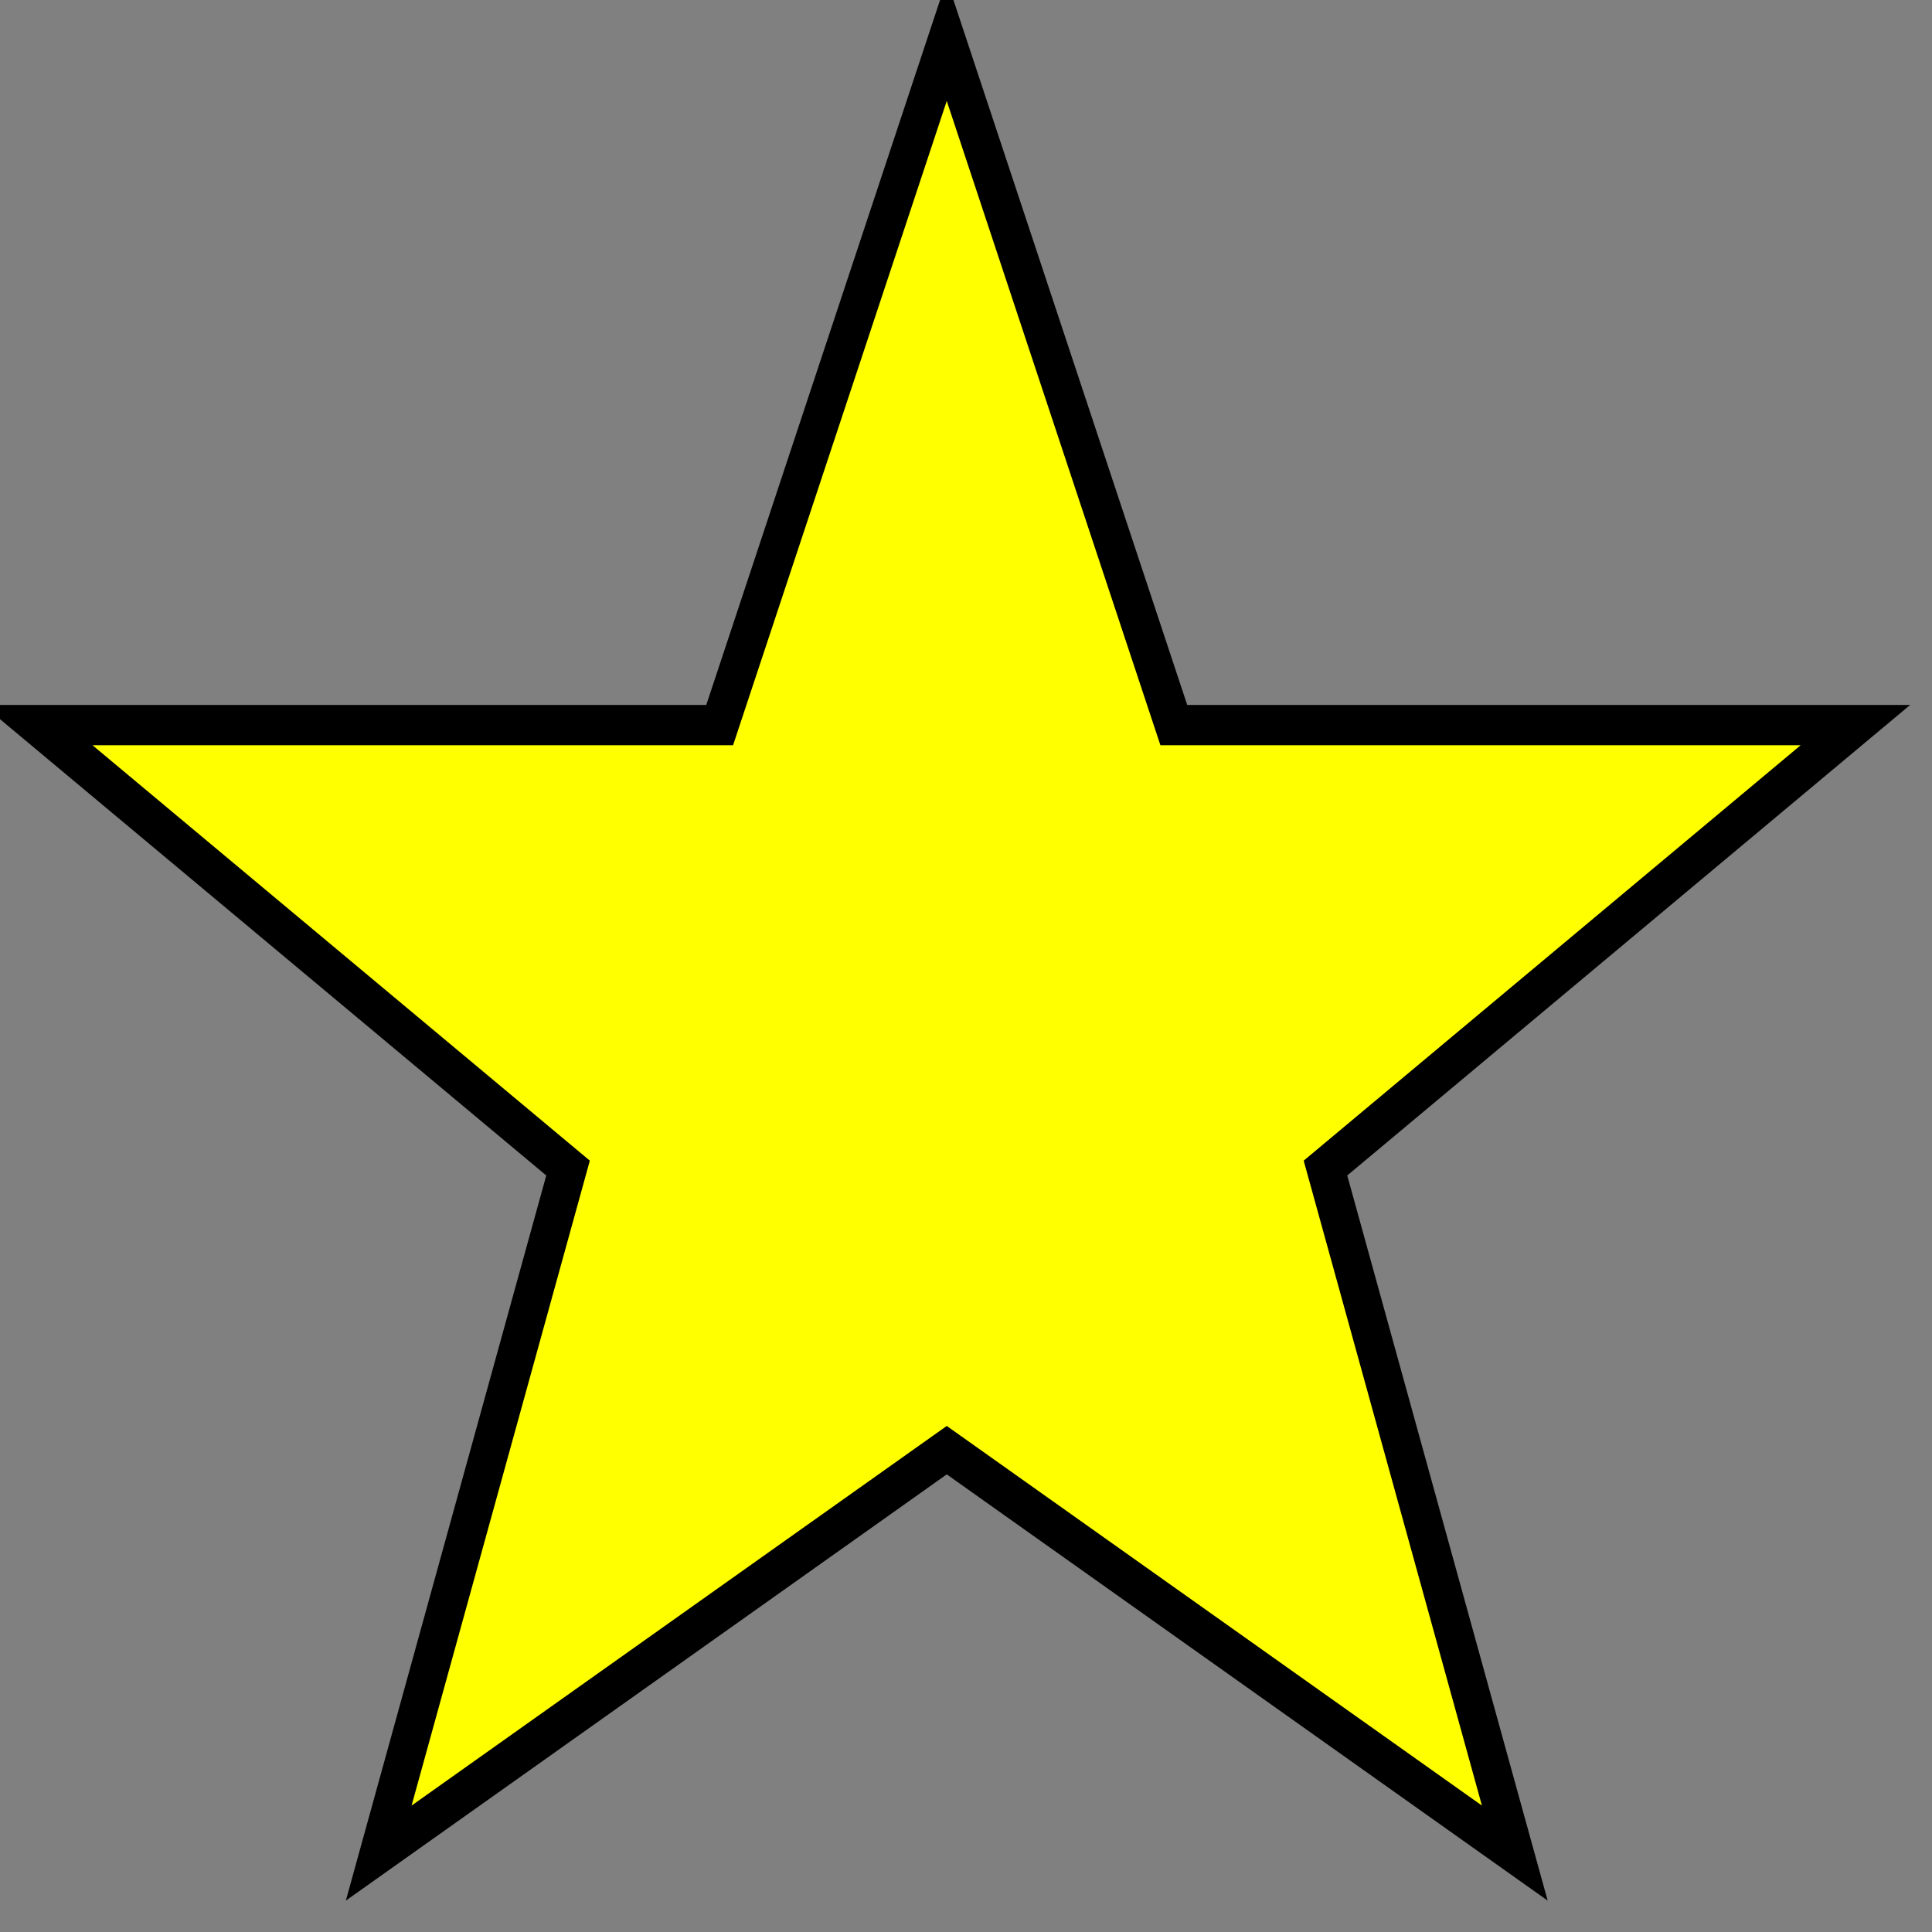 <?xml version="1.0" encoding="UTF-8"?>
<svg xmlns="http://www.w3.org/2000/svg" xmlns:xlink="http://www.w3.org/1999/xlink" width="20px" height="20px" viewBox="0 0 20 20" version="1.1">
<rect x="0" y="0" width="20" height="20" fill="#808080" stroke="none"/>
<g id="surface1">
<path style="fill-rule:nonzero;fill:rgb(100%,100%,0%);fill-opacity:1;stroke-width:1;stroke-linecap:butt;stroke-linejoin:miter;stroke:rgb(0%,0%,0%);stroke-opacity:1;stroke-miterlimit:4;" d="M 25.002 1.003 L 30.998 18 L 48.998 18 L 35.003 28.997 L 40.003 46.003 L 25.002 36 L 10.001 46.003 L 15.001 28.997 L 0.996 18 L 19.005 18 Z M 25.002 1.003 " transform="matrix(0.392,0,0,0.417,0,0)"/>
</g>
</svg>
